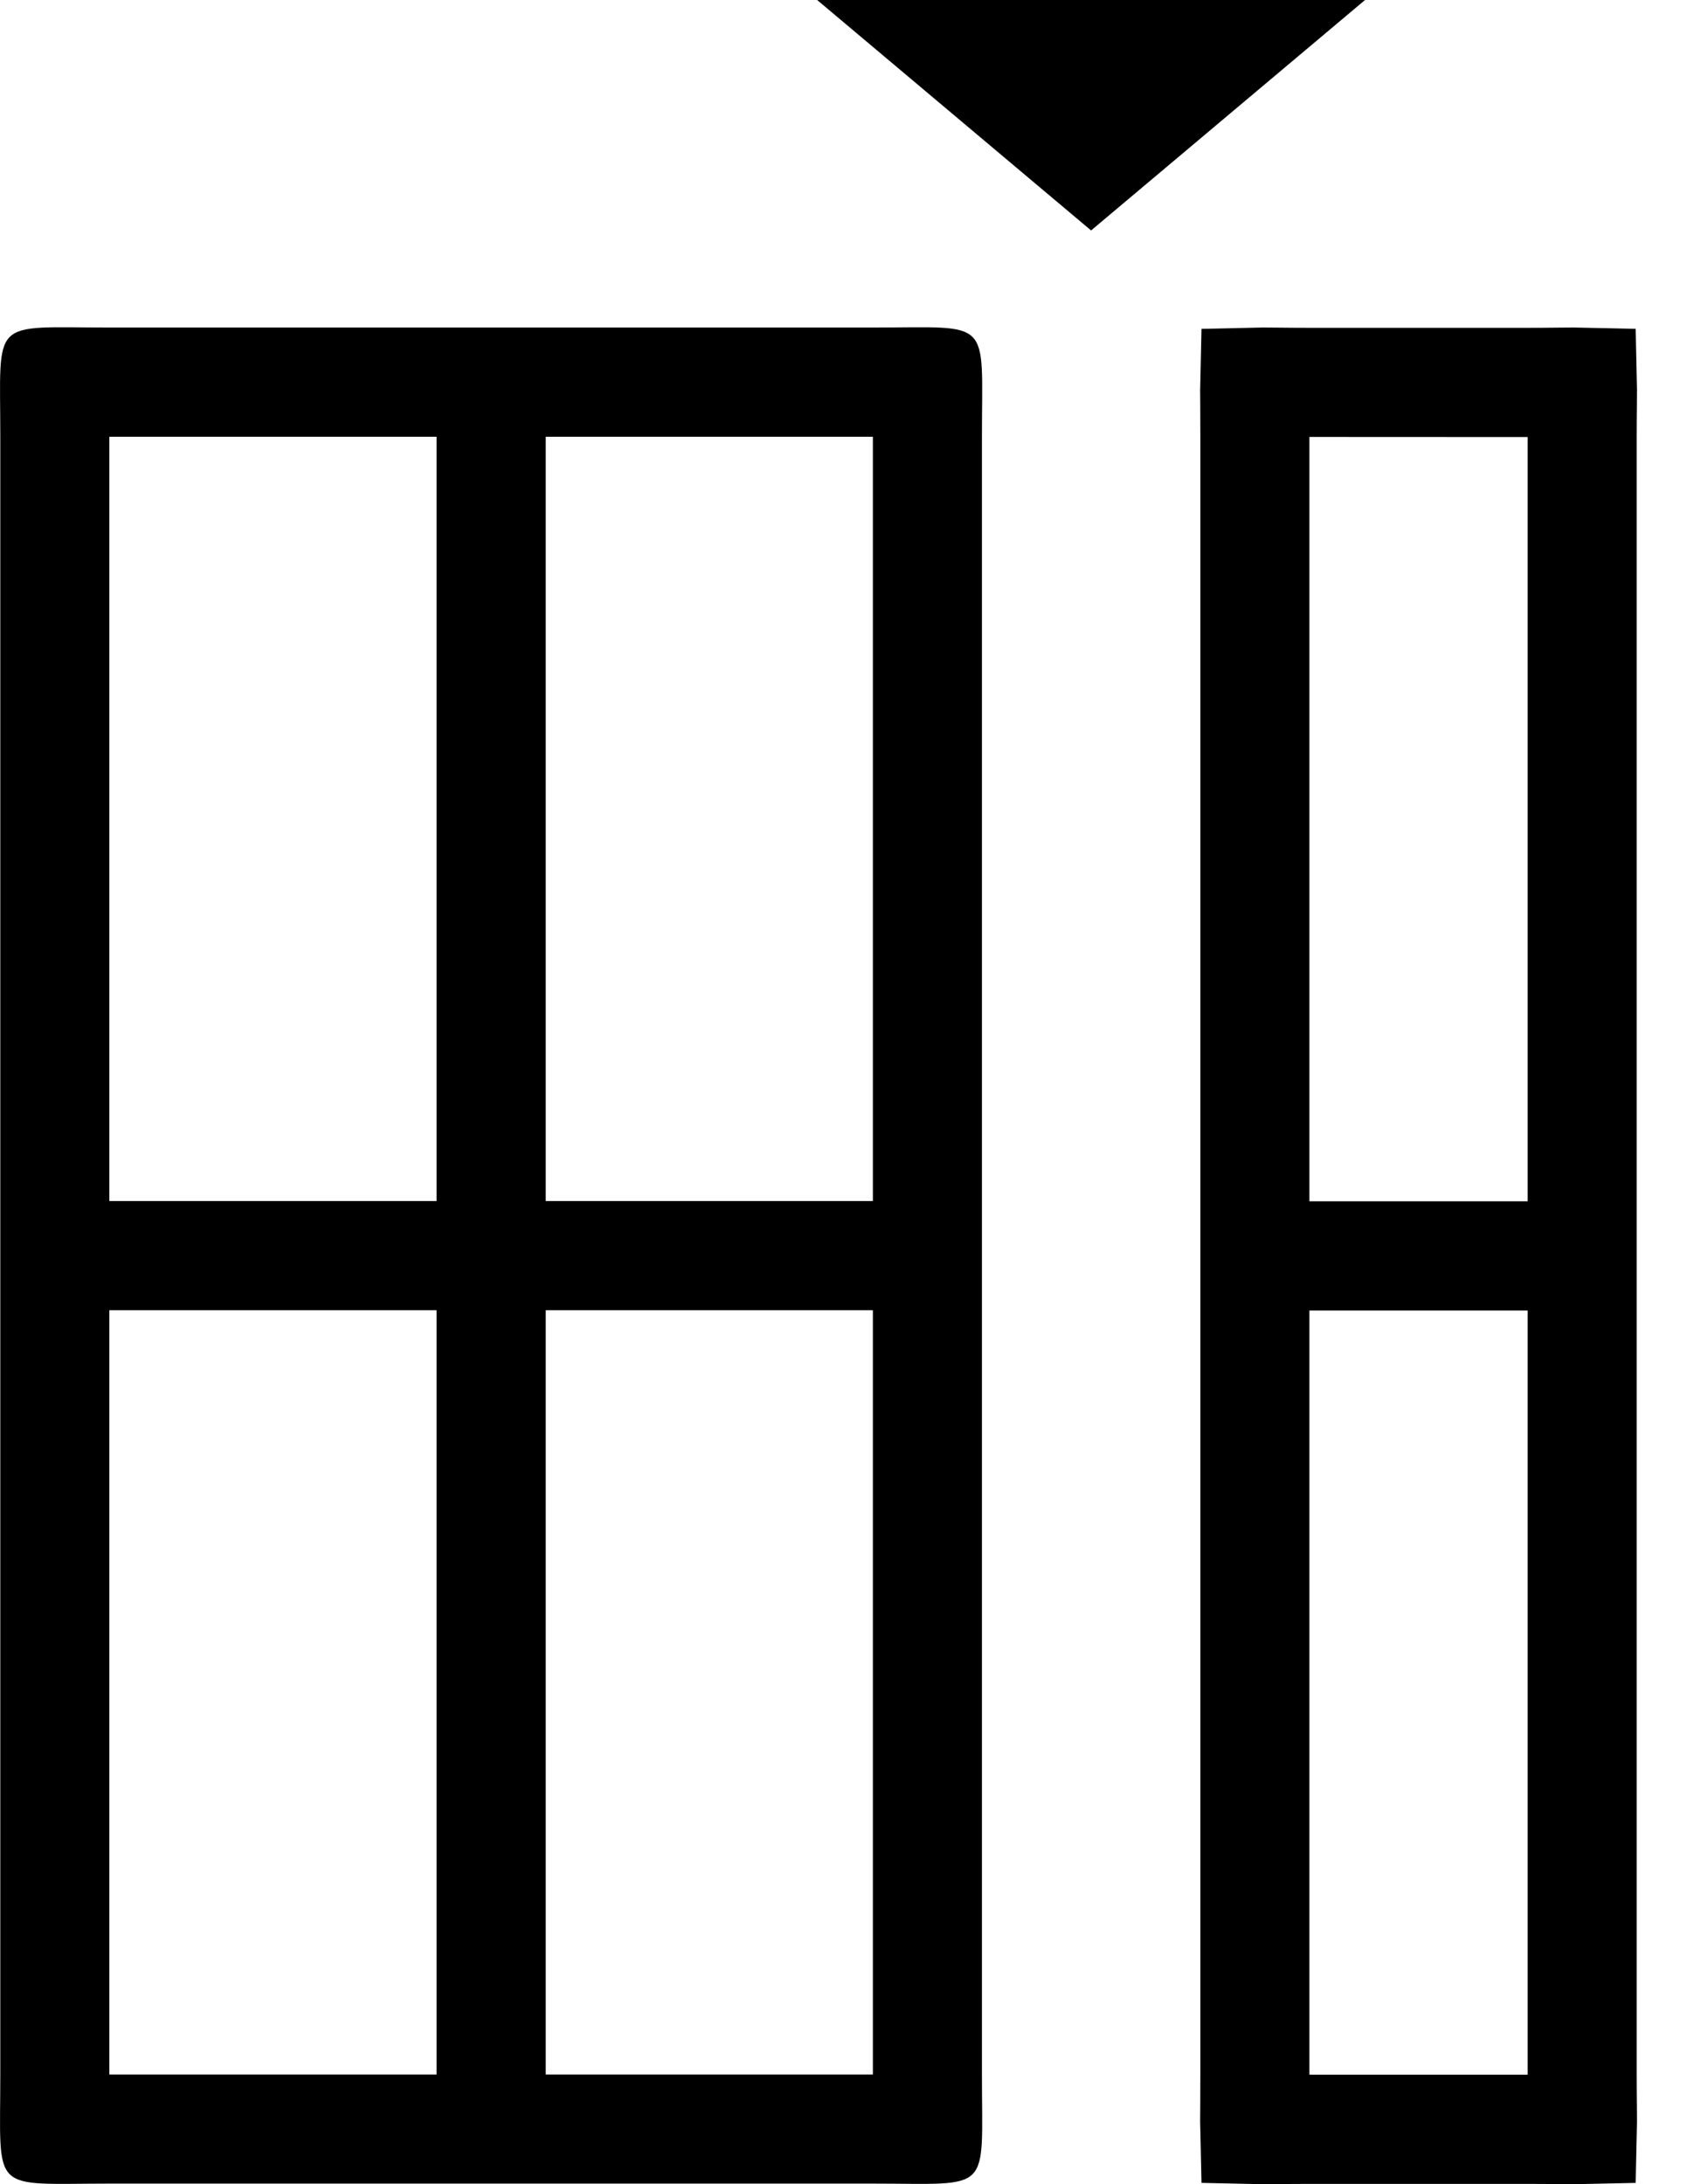 <svg width="17" height="22" viewBox="0 0 17 22" fill="none" xmlns="http://www.w3.org/2000/svg">
<path d="M9.235 0.188C9.235 0.188 9.234 0.188 9.234 0.188L9.235 0.188ZM12.384 0.5L9.606 0.5L10.995 1.668L12.384 0.5Z" fill="black" stroke="black"/>
<path d="M12.695 4.401V3.9L13.196 3.901L15.394 3.902L15.894 3.902V4.402L15.894 12.1V12.6H15.394H13.195H12.695V12.1L12.695 4.401ZM15.894 20.897V21.397H15.394H13.195H12.695V20.897L12.695 13.2V12.7H13.195H15.394H15.894V13.2L15.894 20.897ZM12.596 4.401L12.596 20.897C12.596 21.02 12.595 21.122 12.595 21.209C12.594 21.329 12.593 21.421 12.595 21.499C12.673 21.501 12.765 21.5 12.884 21.499C12.971 21.498 13.073 21.497 13.195 21.497H15.394C15.516 21.497 15.618 21.498 15.706 21.499C15.825 21.5 15.916 21.501 15.995 21.499C15.997 21.421 15.996 21.329 15.995 21.21C15.994 21.122 15.993 21.02 15.993 20.898L15.993 4.401C15.993 4.278 15.994 4.176 15.995 4.088C15.996 3.97 15.997 3.878 15.995 3.8C15.917 3.798 15.826 3.799 15.708 3.8C15.62 3.801 15.517 3.802 15.394 3.802L13.195 3.802C13.072 3.802 12.969 3.801 12.881 3.8C12.763 3.799 12.672 3.798 12.595 3.8C12.593 3.878 12.594 3.97 12.595 4.088C12.595 4.176 12.596 4.278 12.596 4.401Z" fill="black" stroke="black"/>
<path d="M0.003 20.895L0.003 4.399C0.003 3.186 -0.11 3.299 1.102 3.299L8.796 3.299C10.008 3.299 9.895 3.186 9.895 4.399L9.895 20.895C9.895 22.108 10.008 21.994 8.796 21.994H1.102C-0.11 21.994 0.003 22.108 0.003 20.895ZM4.399 20.895L4.399 13.197H1.102L1.102 20.895H4.399ZM1.102 4.399L1.102 12.097H4.399L4.399 4.399L1.102 4.399ZM5.499 4.399L5.499 12.097H8.796L8.796 4.399L5.499 4.399ZM8.796 13.197H5.499L5.499 20.895H8.796L8.796 13.197Z" fill="black"/>
</svg>

